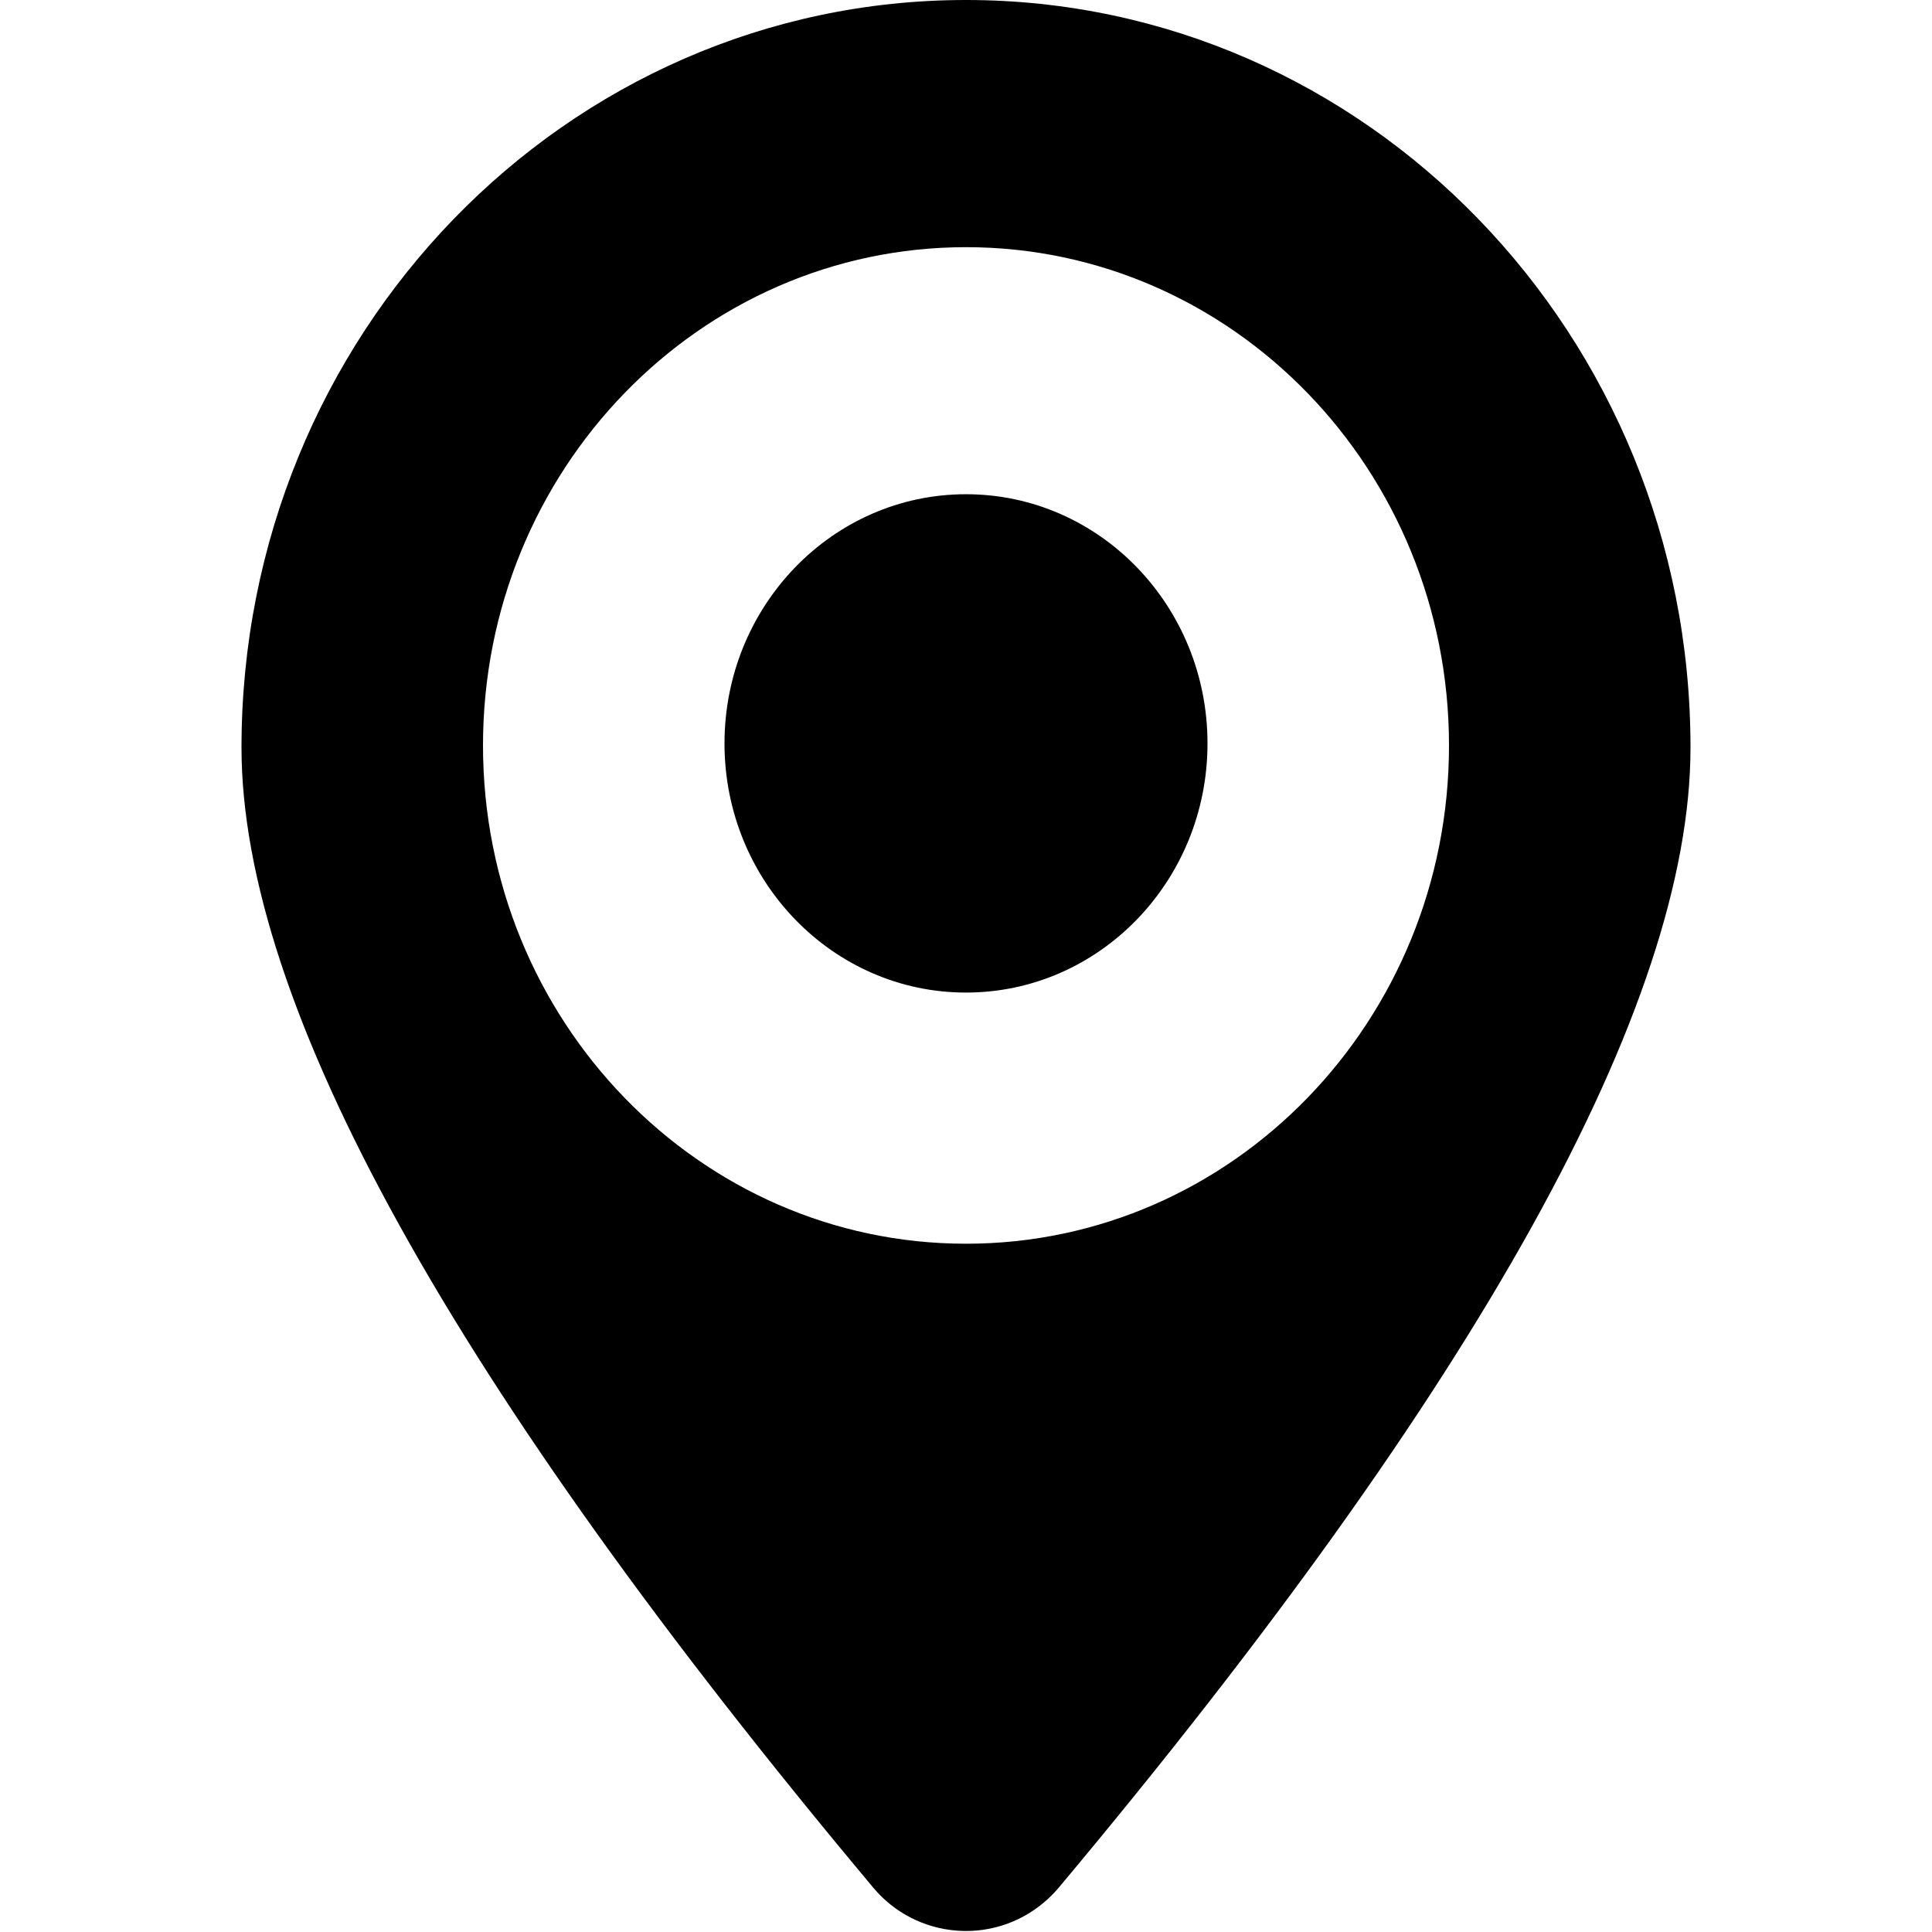 <svg xmlns="http://www.w3.org/2000/svg" width="16" height="16" viewBox="0 0 16 16">
  <path fill-rule="evenodd" d="M8.767,15.634 C12.256,11.467 14,8.319 14,6.191 C14,2.772 11.314,0 8,0 C4.687,0 2,2.772 2,6.191 C2,8.319 3.744,11.467 7.233,15.634 L7.233,15.634 C7.588,16.057 8.219,16.113 8.642,15.758 C8.687,15.721 8.729,15.679 8.767,15.634 Z M4,6.174 C4,3.894 5.792,2.047 8,2.047 L8,2.047 C10.21,2.047 12,3.894 12,6.174 L12,6.174 C12,8.452 10.21,10.3 8,10.3 L8,10.3 C5.792,10.3 4,8.452 4,6.174 L4,6.174 Z M6,6.157 C6,7.296 6.896,8.22 8,8.22 L8,8.22 C9.105,8.22 10,7.296 10,6.157 L10,6.157 C10,5.017 9.105,4.093 8,4.093 L8,4.093 C6.896,4.093 6,5.017 6,6.157 L6,6.157 Z"/>
</svg>
